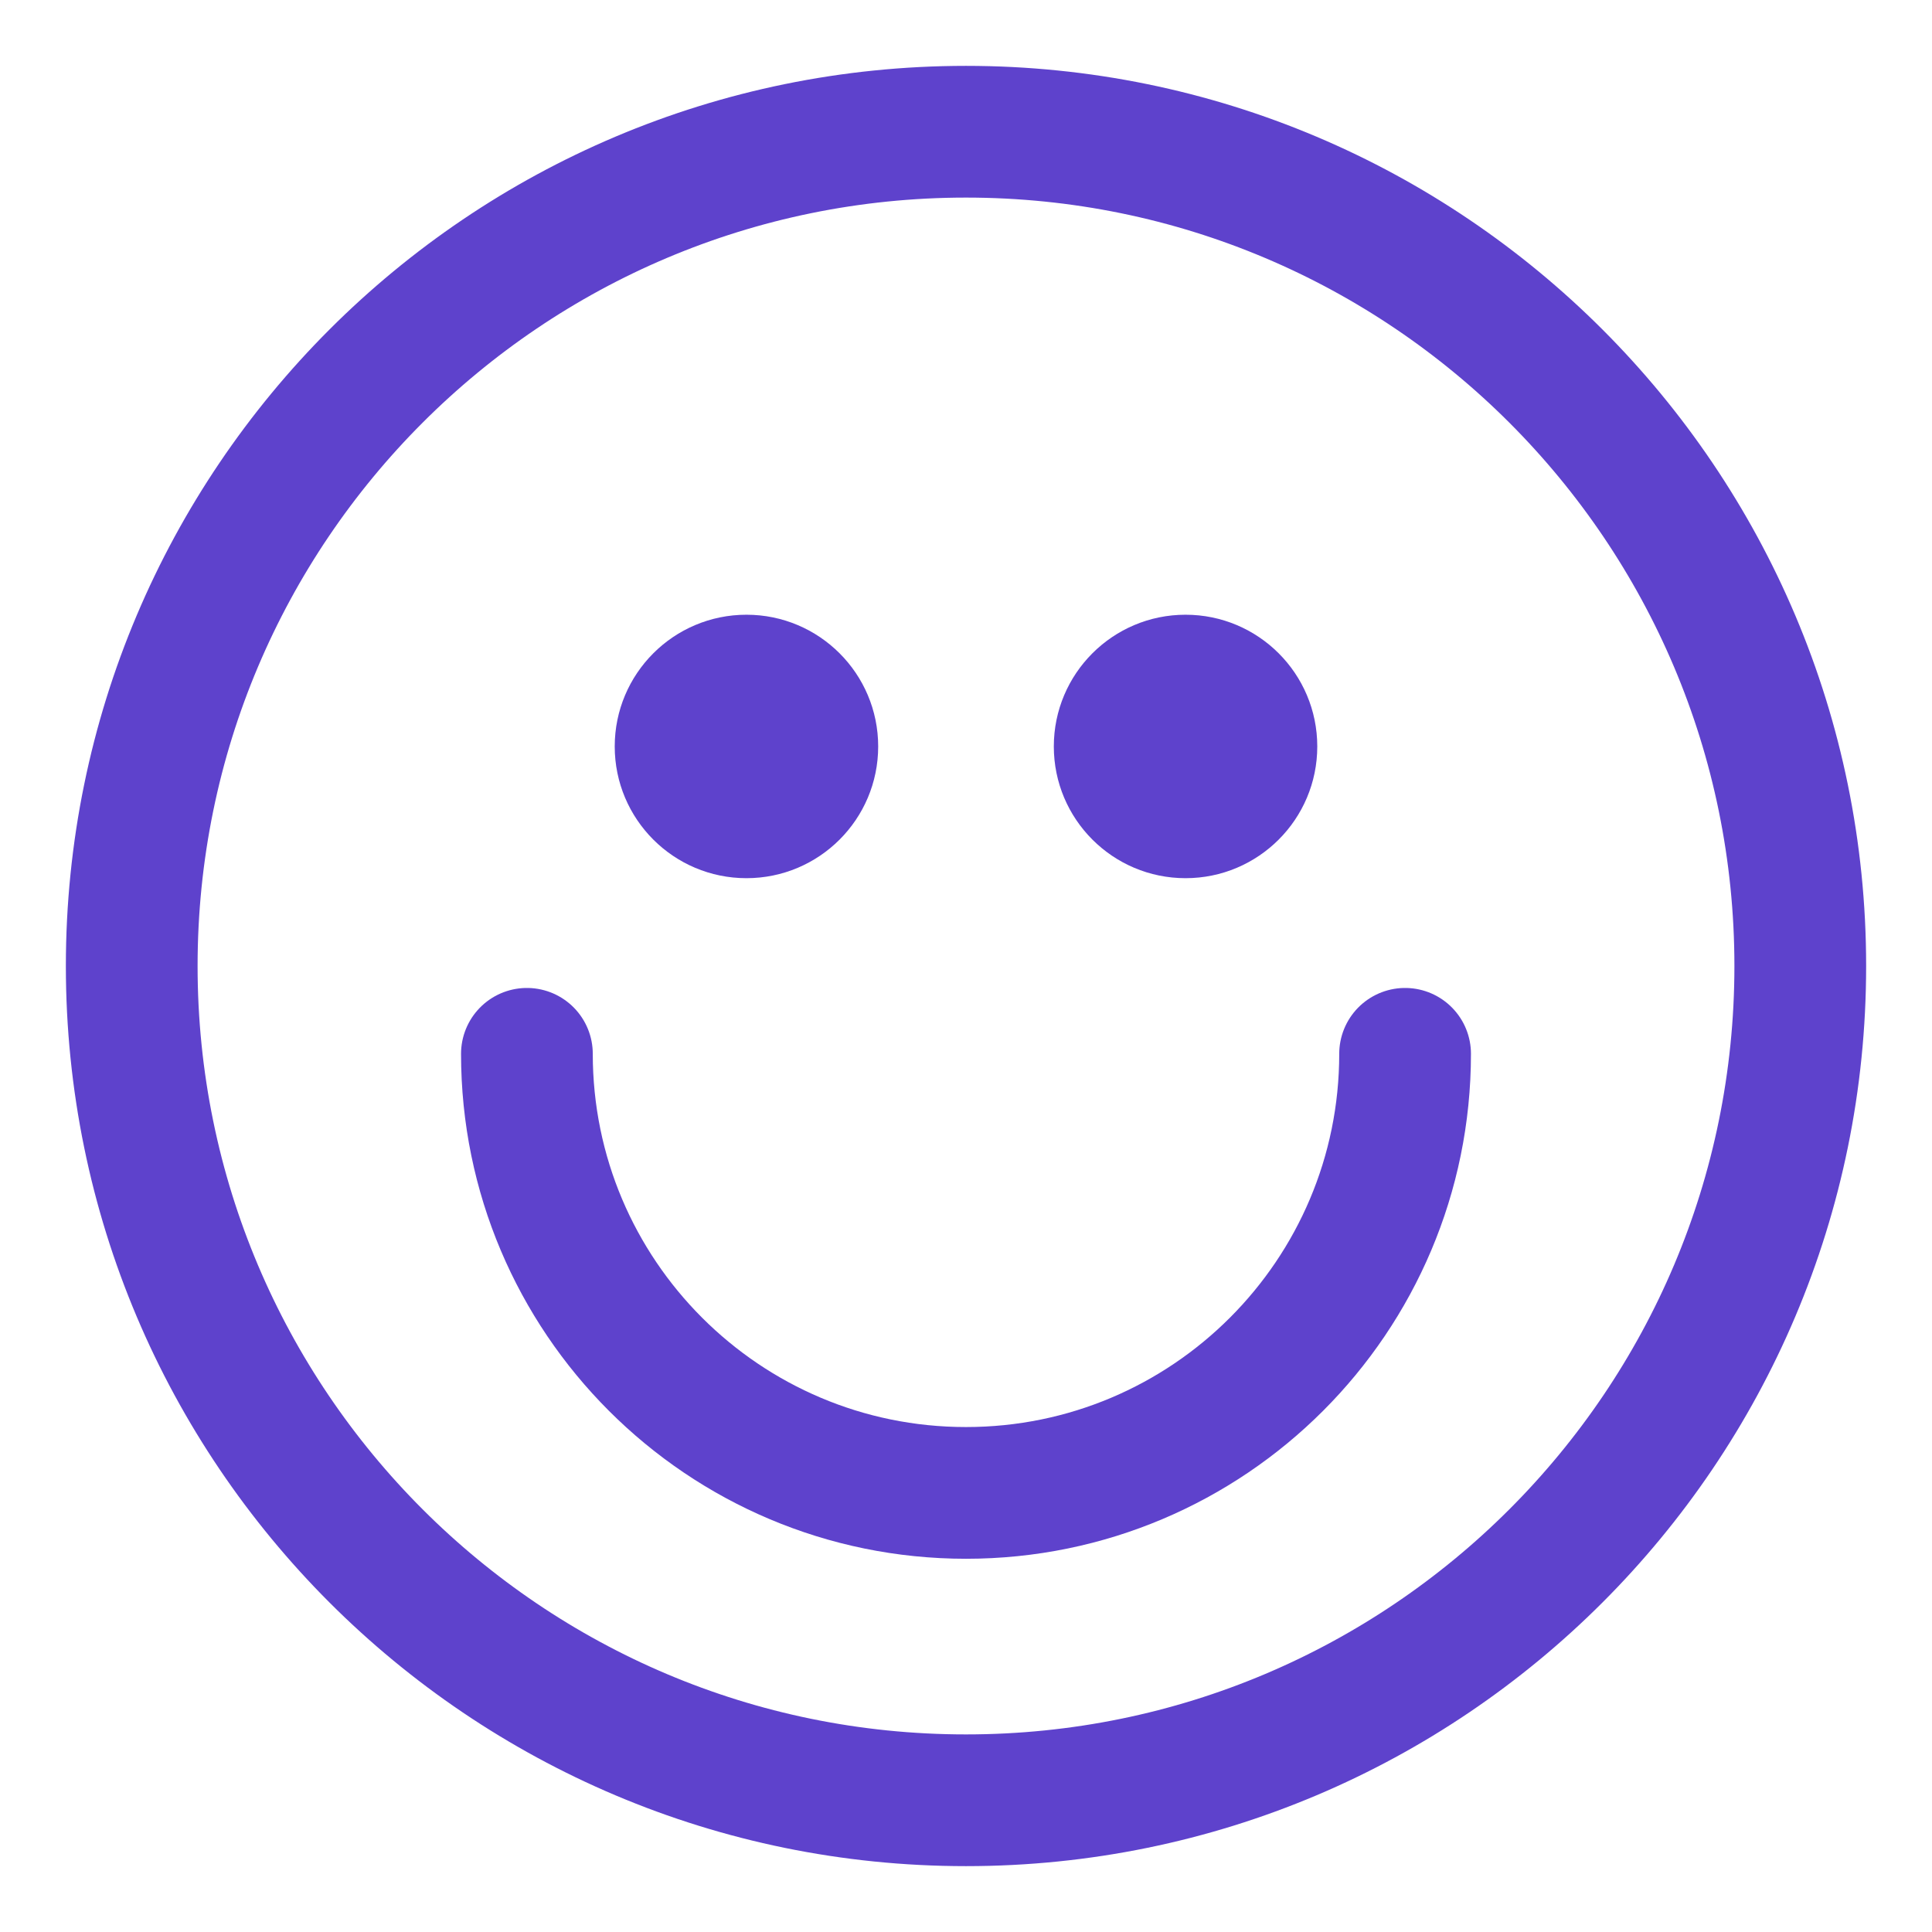 <svg width="22" height="22" viewBox="0 0 22 22" fill="none" xmlns="http://www.w3.org/2000/svg">
<path fill-rule="evenodd" clip-rule="evenodd" d="M11 1.5C16.246 1.5 20.5 5.753 20.5 11C20.5 16.247 16.246 20.5 11 20.5C5.753 20.5 1.5 16.247 1.5 11C1.5 5.753 5.753 1.5 11 1.5Z" stroke="#5E42CC" stroke-width="1.5" stroke-linecap="round" stroke-linejoin="round"/>
<path d="M16 12C16 14.761 13.761 17 11 17C8.239 17 6 14.761 6 12" stroke="#5E42CC" stroke-width="1.5" stroke-linecap="round" stroke-linejoin="round"/>
<circle cx="13.5" cy="8.5" r="1.5" fill="#5E42CC"/>
<circle cx="8.5" cy="8.5" r="1.5" fill="#5E42CC"/>
</svg>

